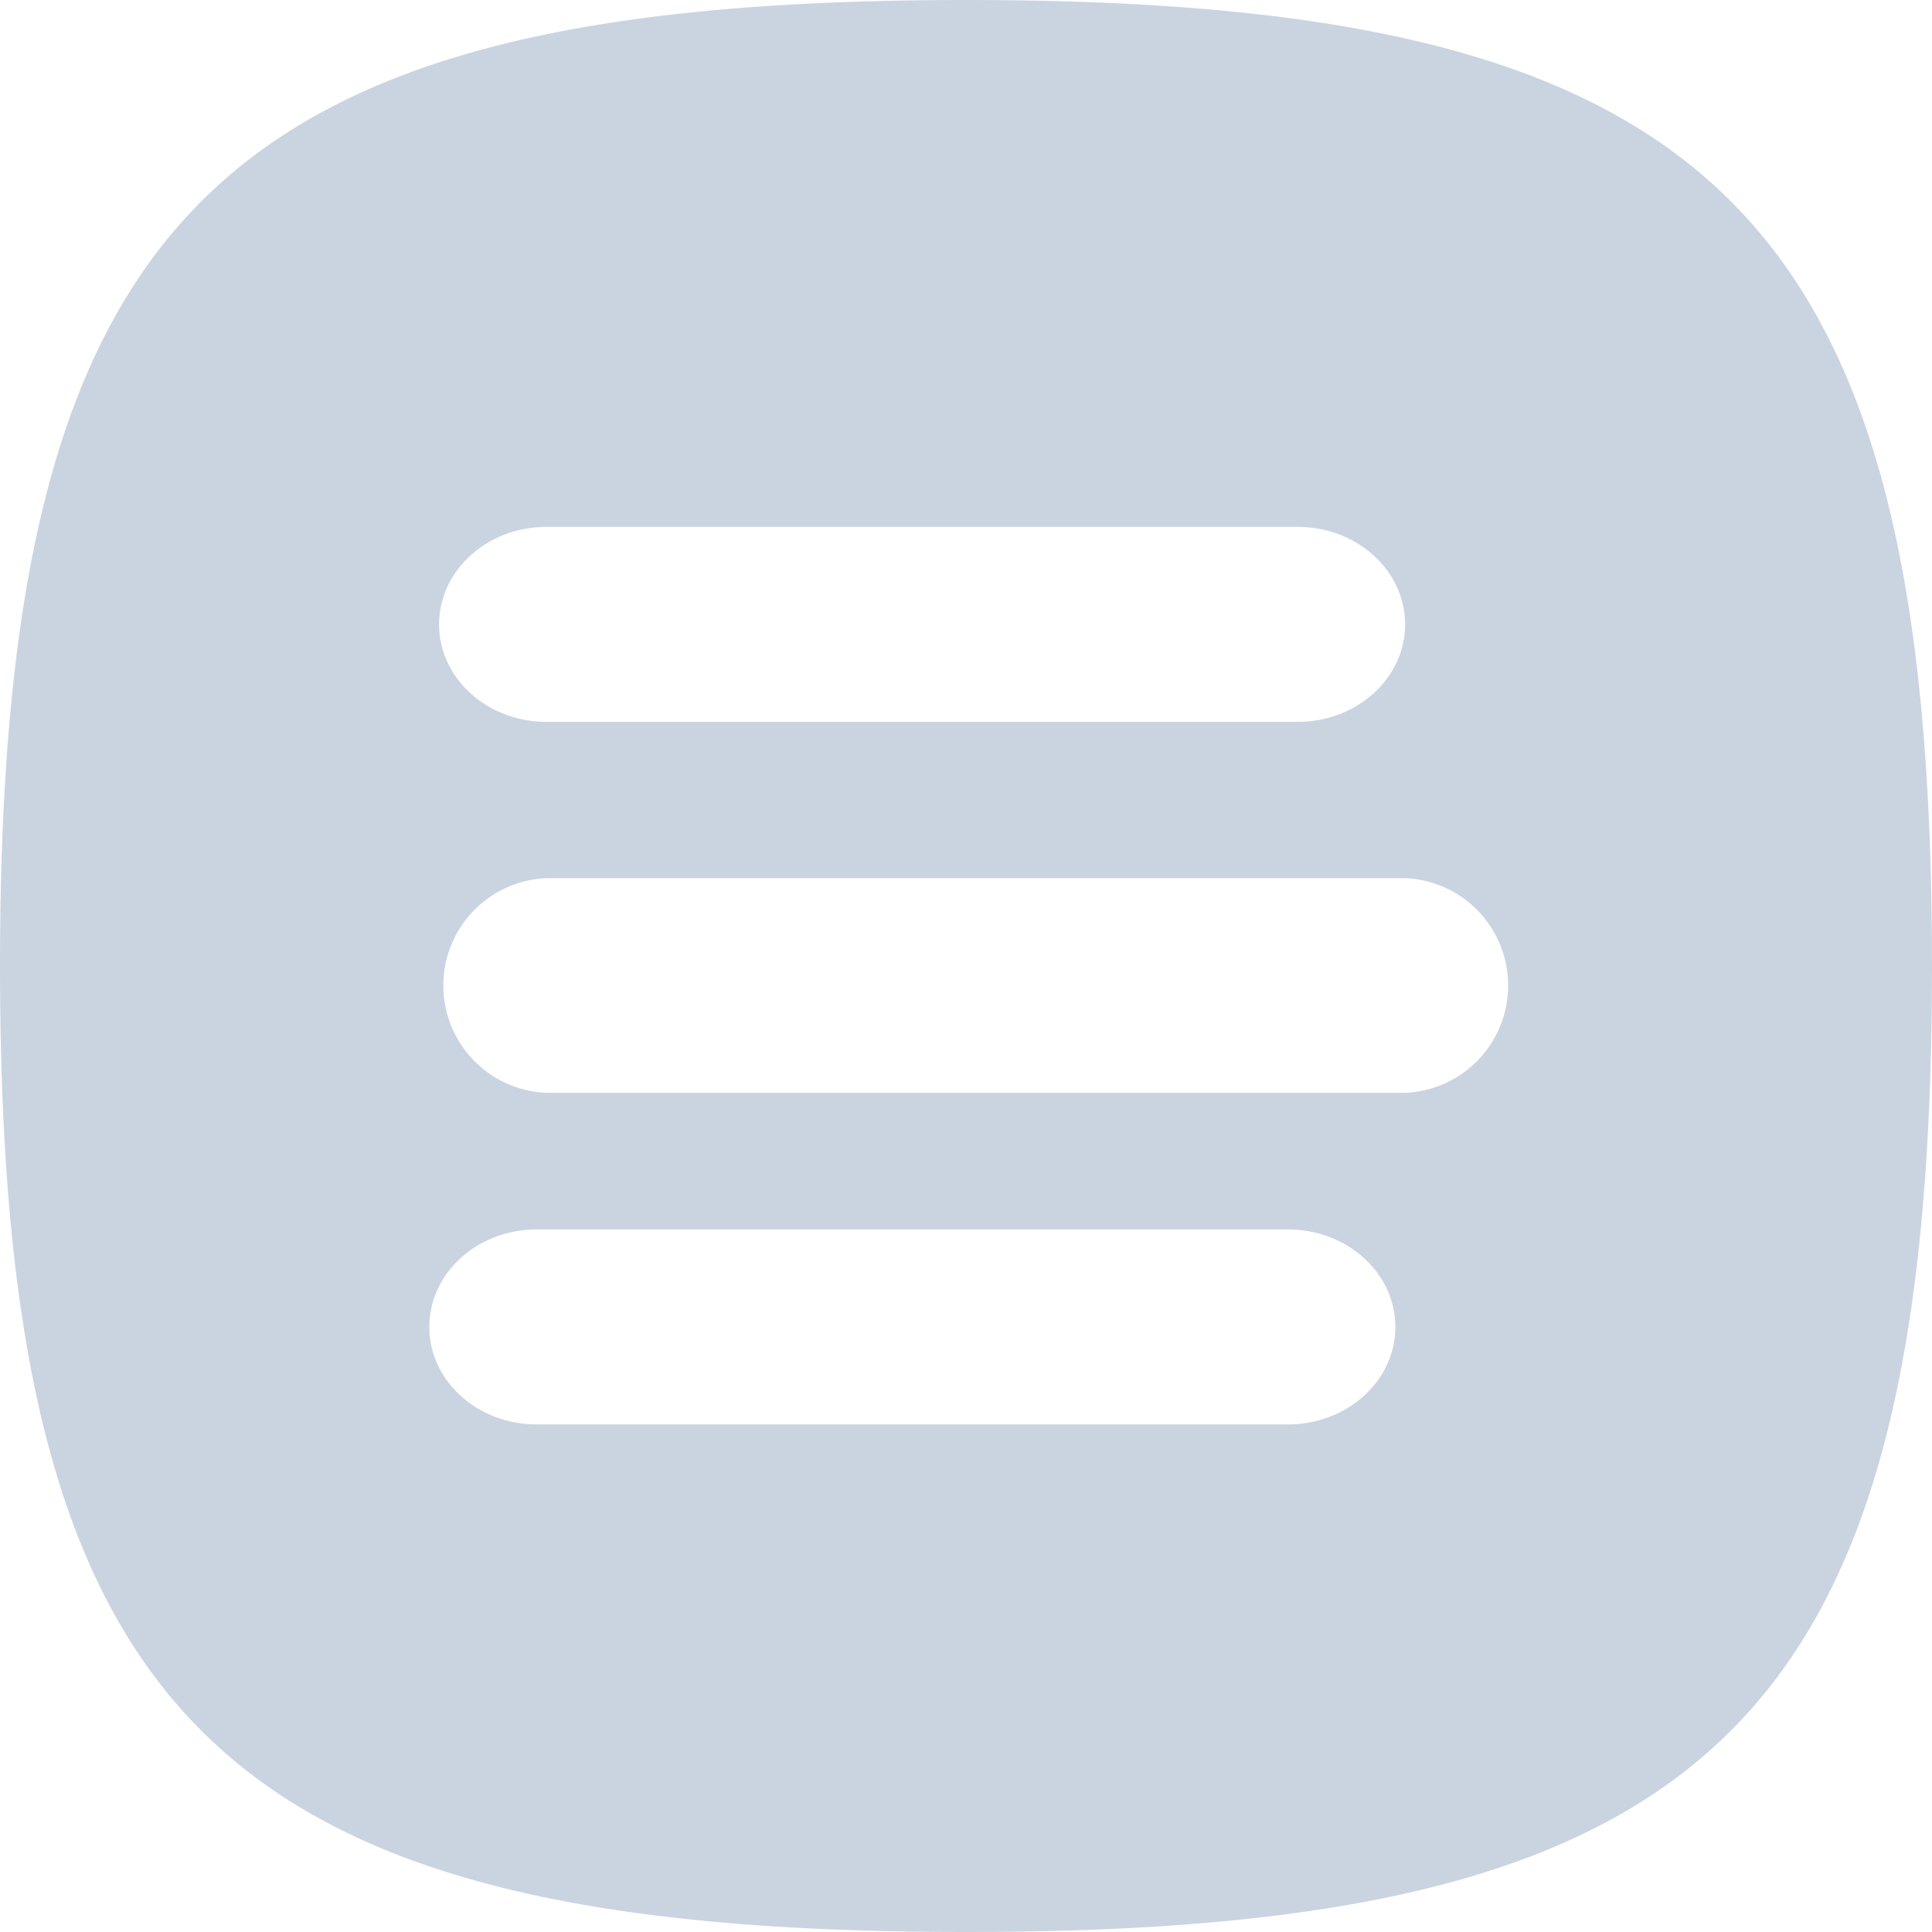 <svg xmlns="http://www.w3.org/2000/svg" width="22" height="22" viewBox="0 0 22 22">
    <path fill="#CAD4E1" fill-rule="nonzero" d="M11 22C2.444 22 0 19.55 0 11S2.444 0 11 0c8.556 0 11 2.444 11 11 0 8.556-2.444 11-11 11zm-4.889-8c-.675 0-1.222.497-1.222 1.11 0 .613.547 1.11 1.222 1.11h8.556c.674 0 1.222-.497 1.222-1.11 0-.613-.548-1.11-1.222-1.11H6.11zM16 12.444A1.223 1.223 0 0 0 16 10H6.222a1.223 1.223 0 0 0 0 2.444H16zM14.778 8.22c.674 0 1.222-.497 1.222-1.11C16 6.497 15.452 6 14.778 6H6.222C5.548 6 5 6.497 5 7.11c0 .613.548 1.11 1.222 1.11h8.556z"/>
</svg>
